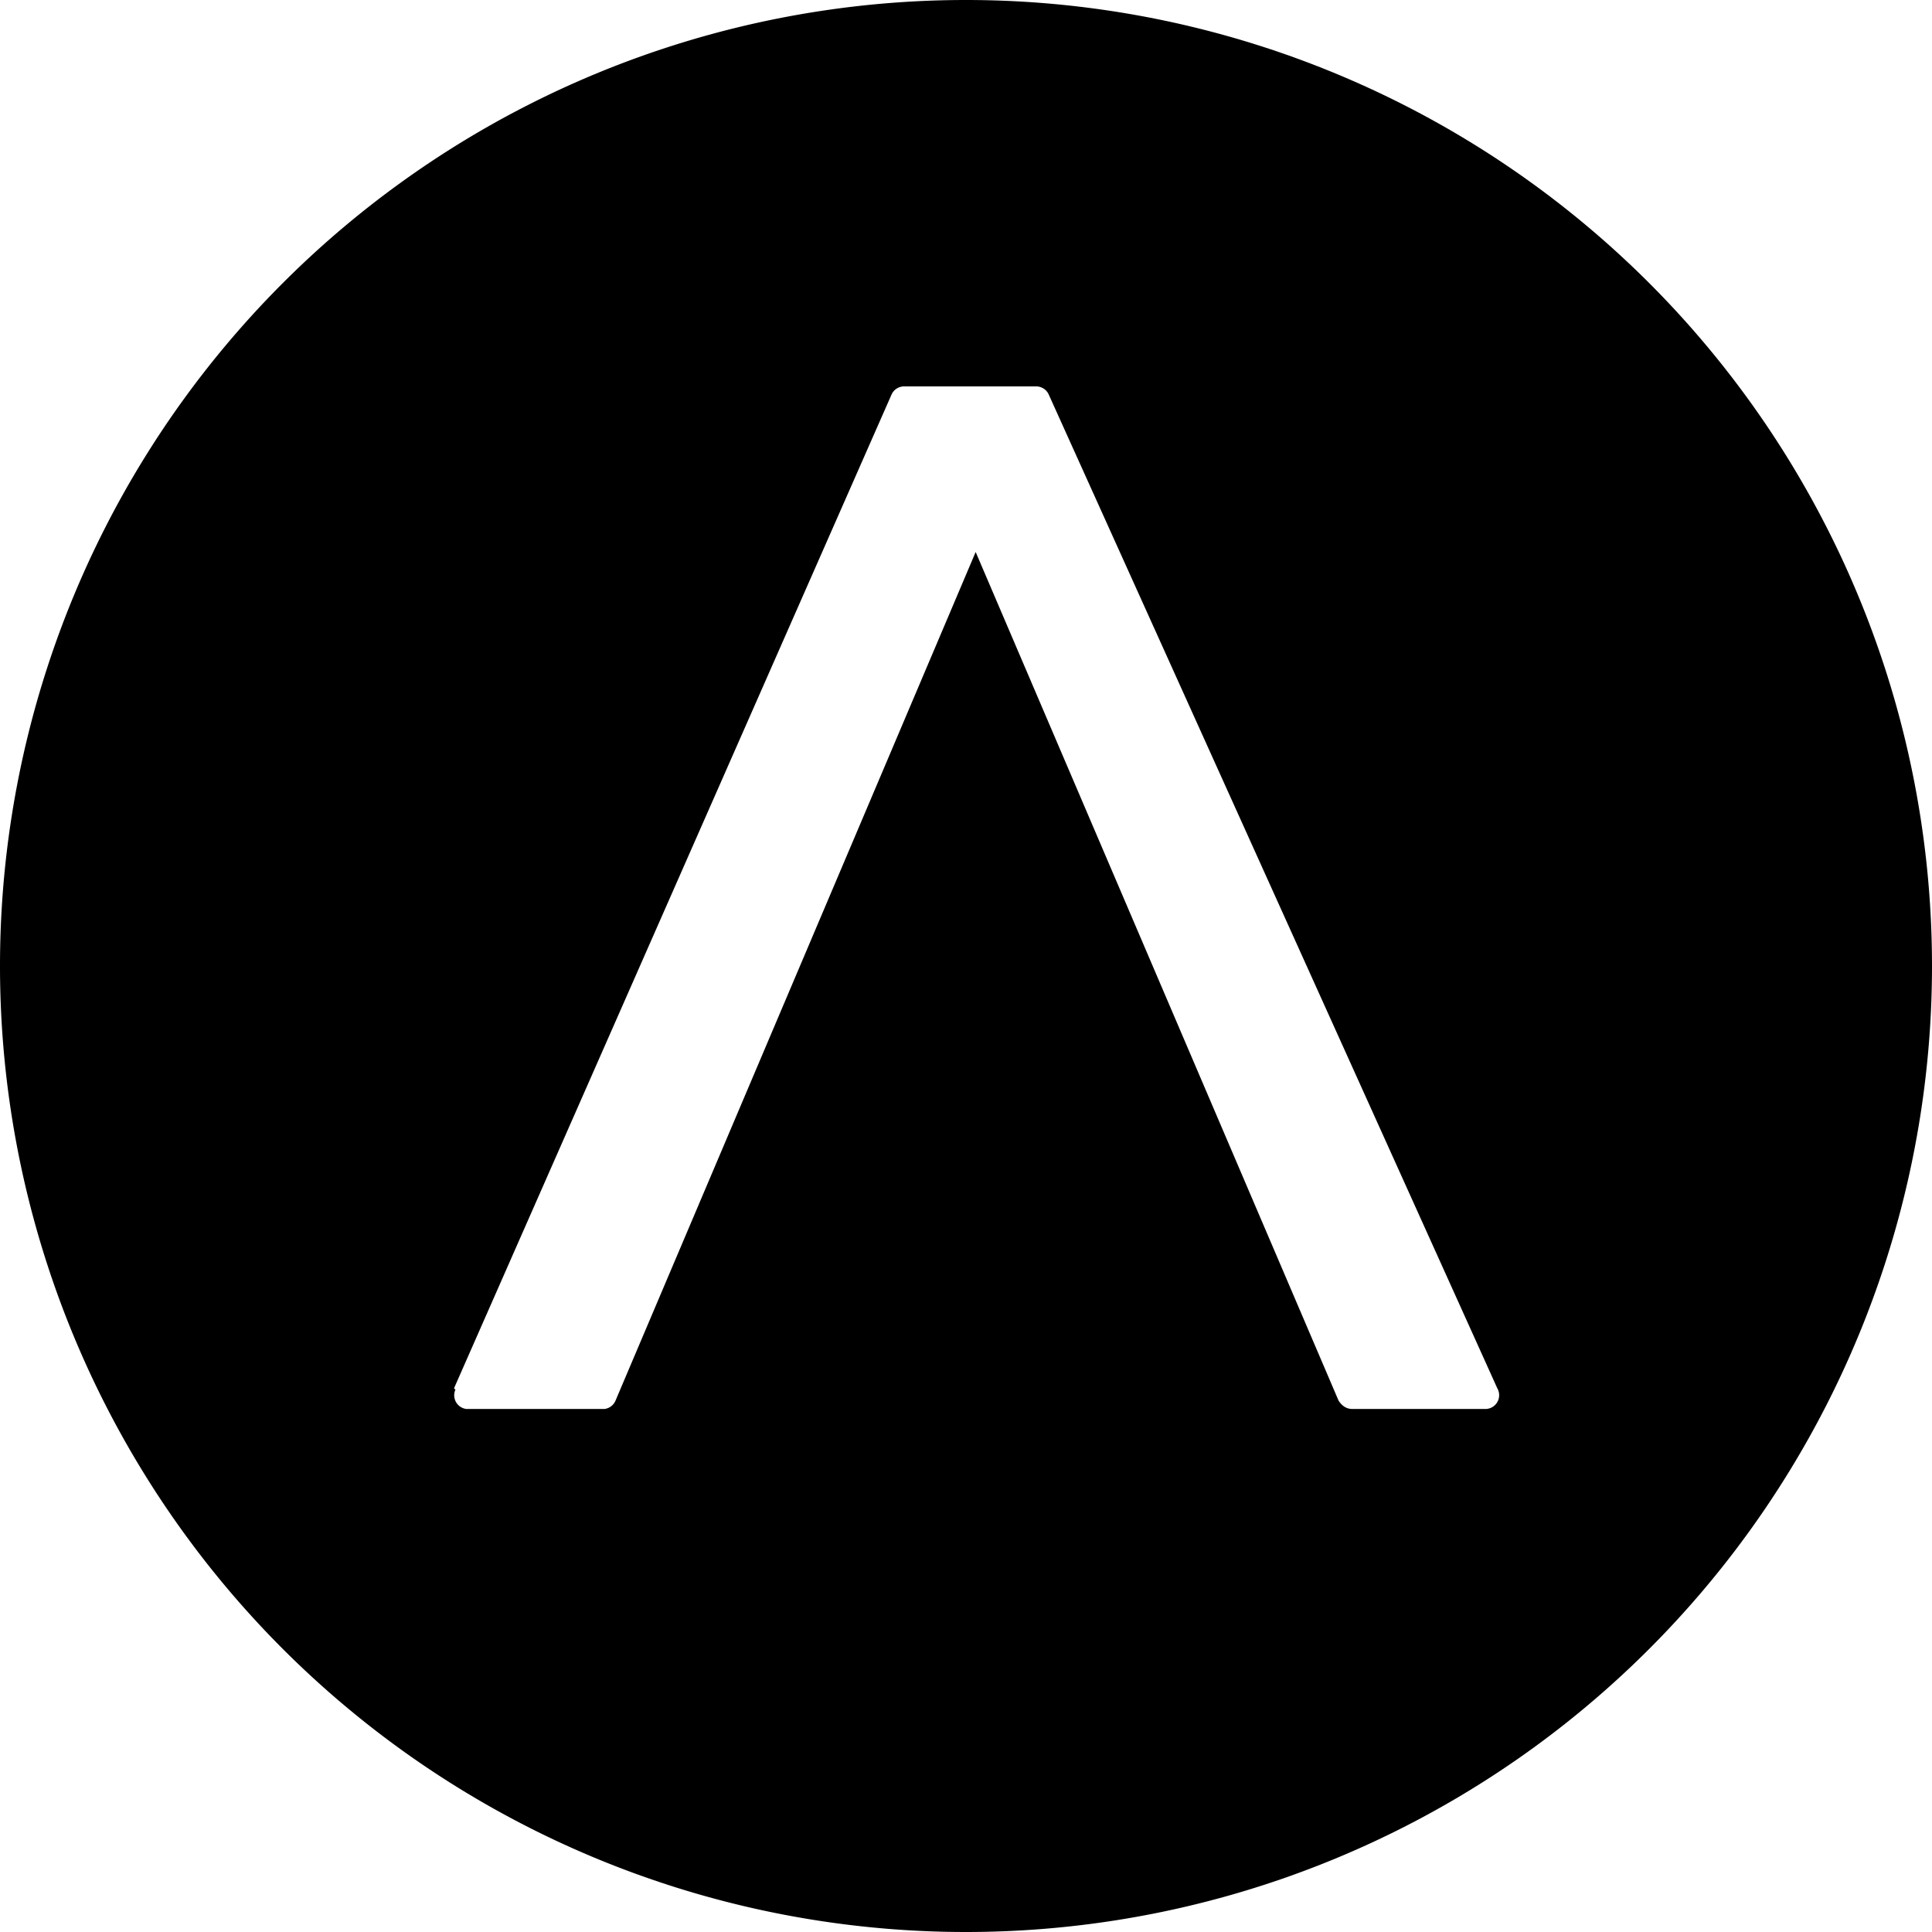<svg xmlns="http://www.w3.org/2000/svg" viewBox="0 0 140 140"><path fill-rule="evenodd" d="M70 140A70 70 0 1 1 70 0a70 70 0 0 1 0 140zm-37-39.3a1 1 0 0 0 .8 1.4h10a1 1 0 0 0 .8-.6L70.7 40 97 101.5c.2.3.5.6 1 .6h9.6a1 1 0 0 0 .9-1.5L76 28.6a1 1 0 0 0-.9-.6h-9.6a1 1 0 0 0-.9.6l-31.7 72z"/></svg>